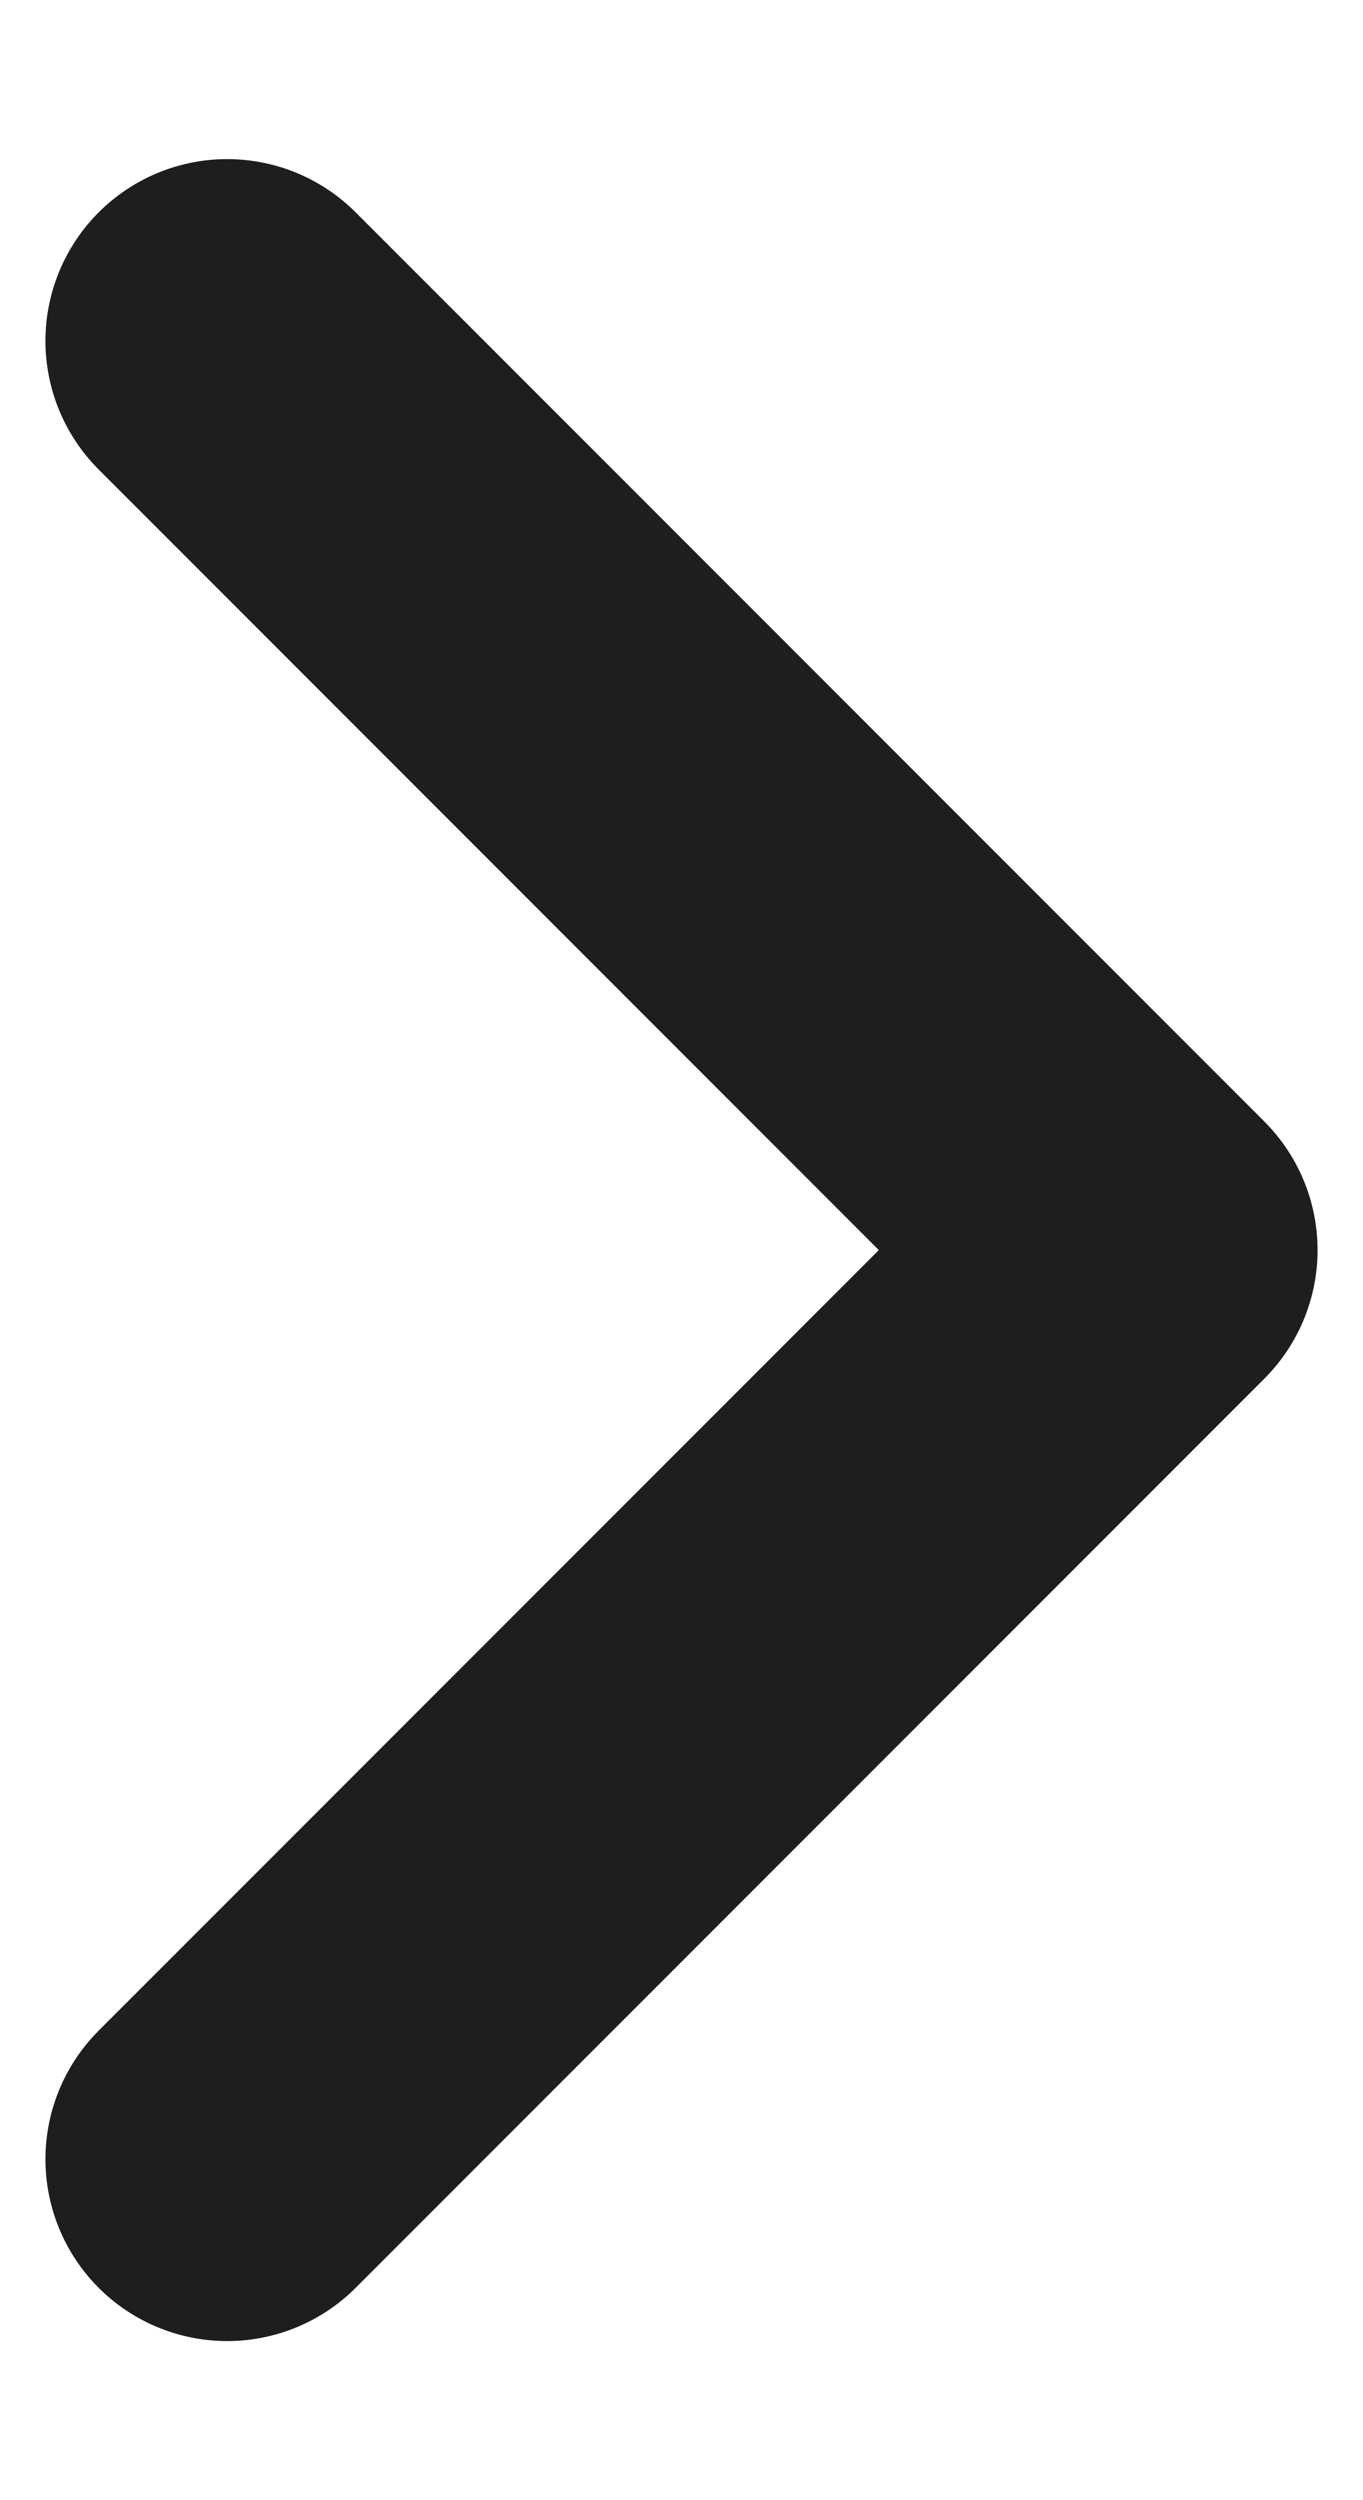 <svg width="6" height="11" viewBox="0 0 6 11" fill="none" xmlns="http://www.w3.org/2000/svg">
<path d="M1 9.5L5 5.5L1 1.5" stroke="#1E1E1E" stroke-width="1.6" stroke-linecap="round" stroke-linejoin="round"/>
</svg>
